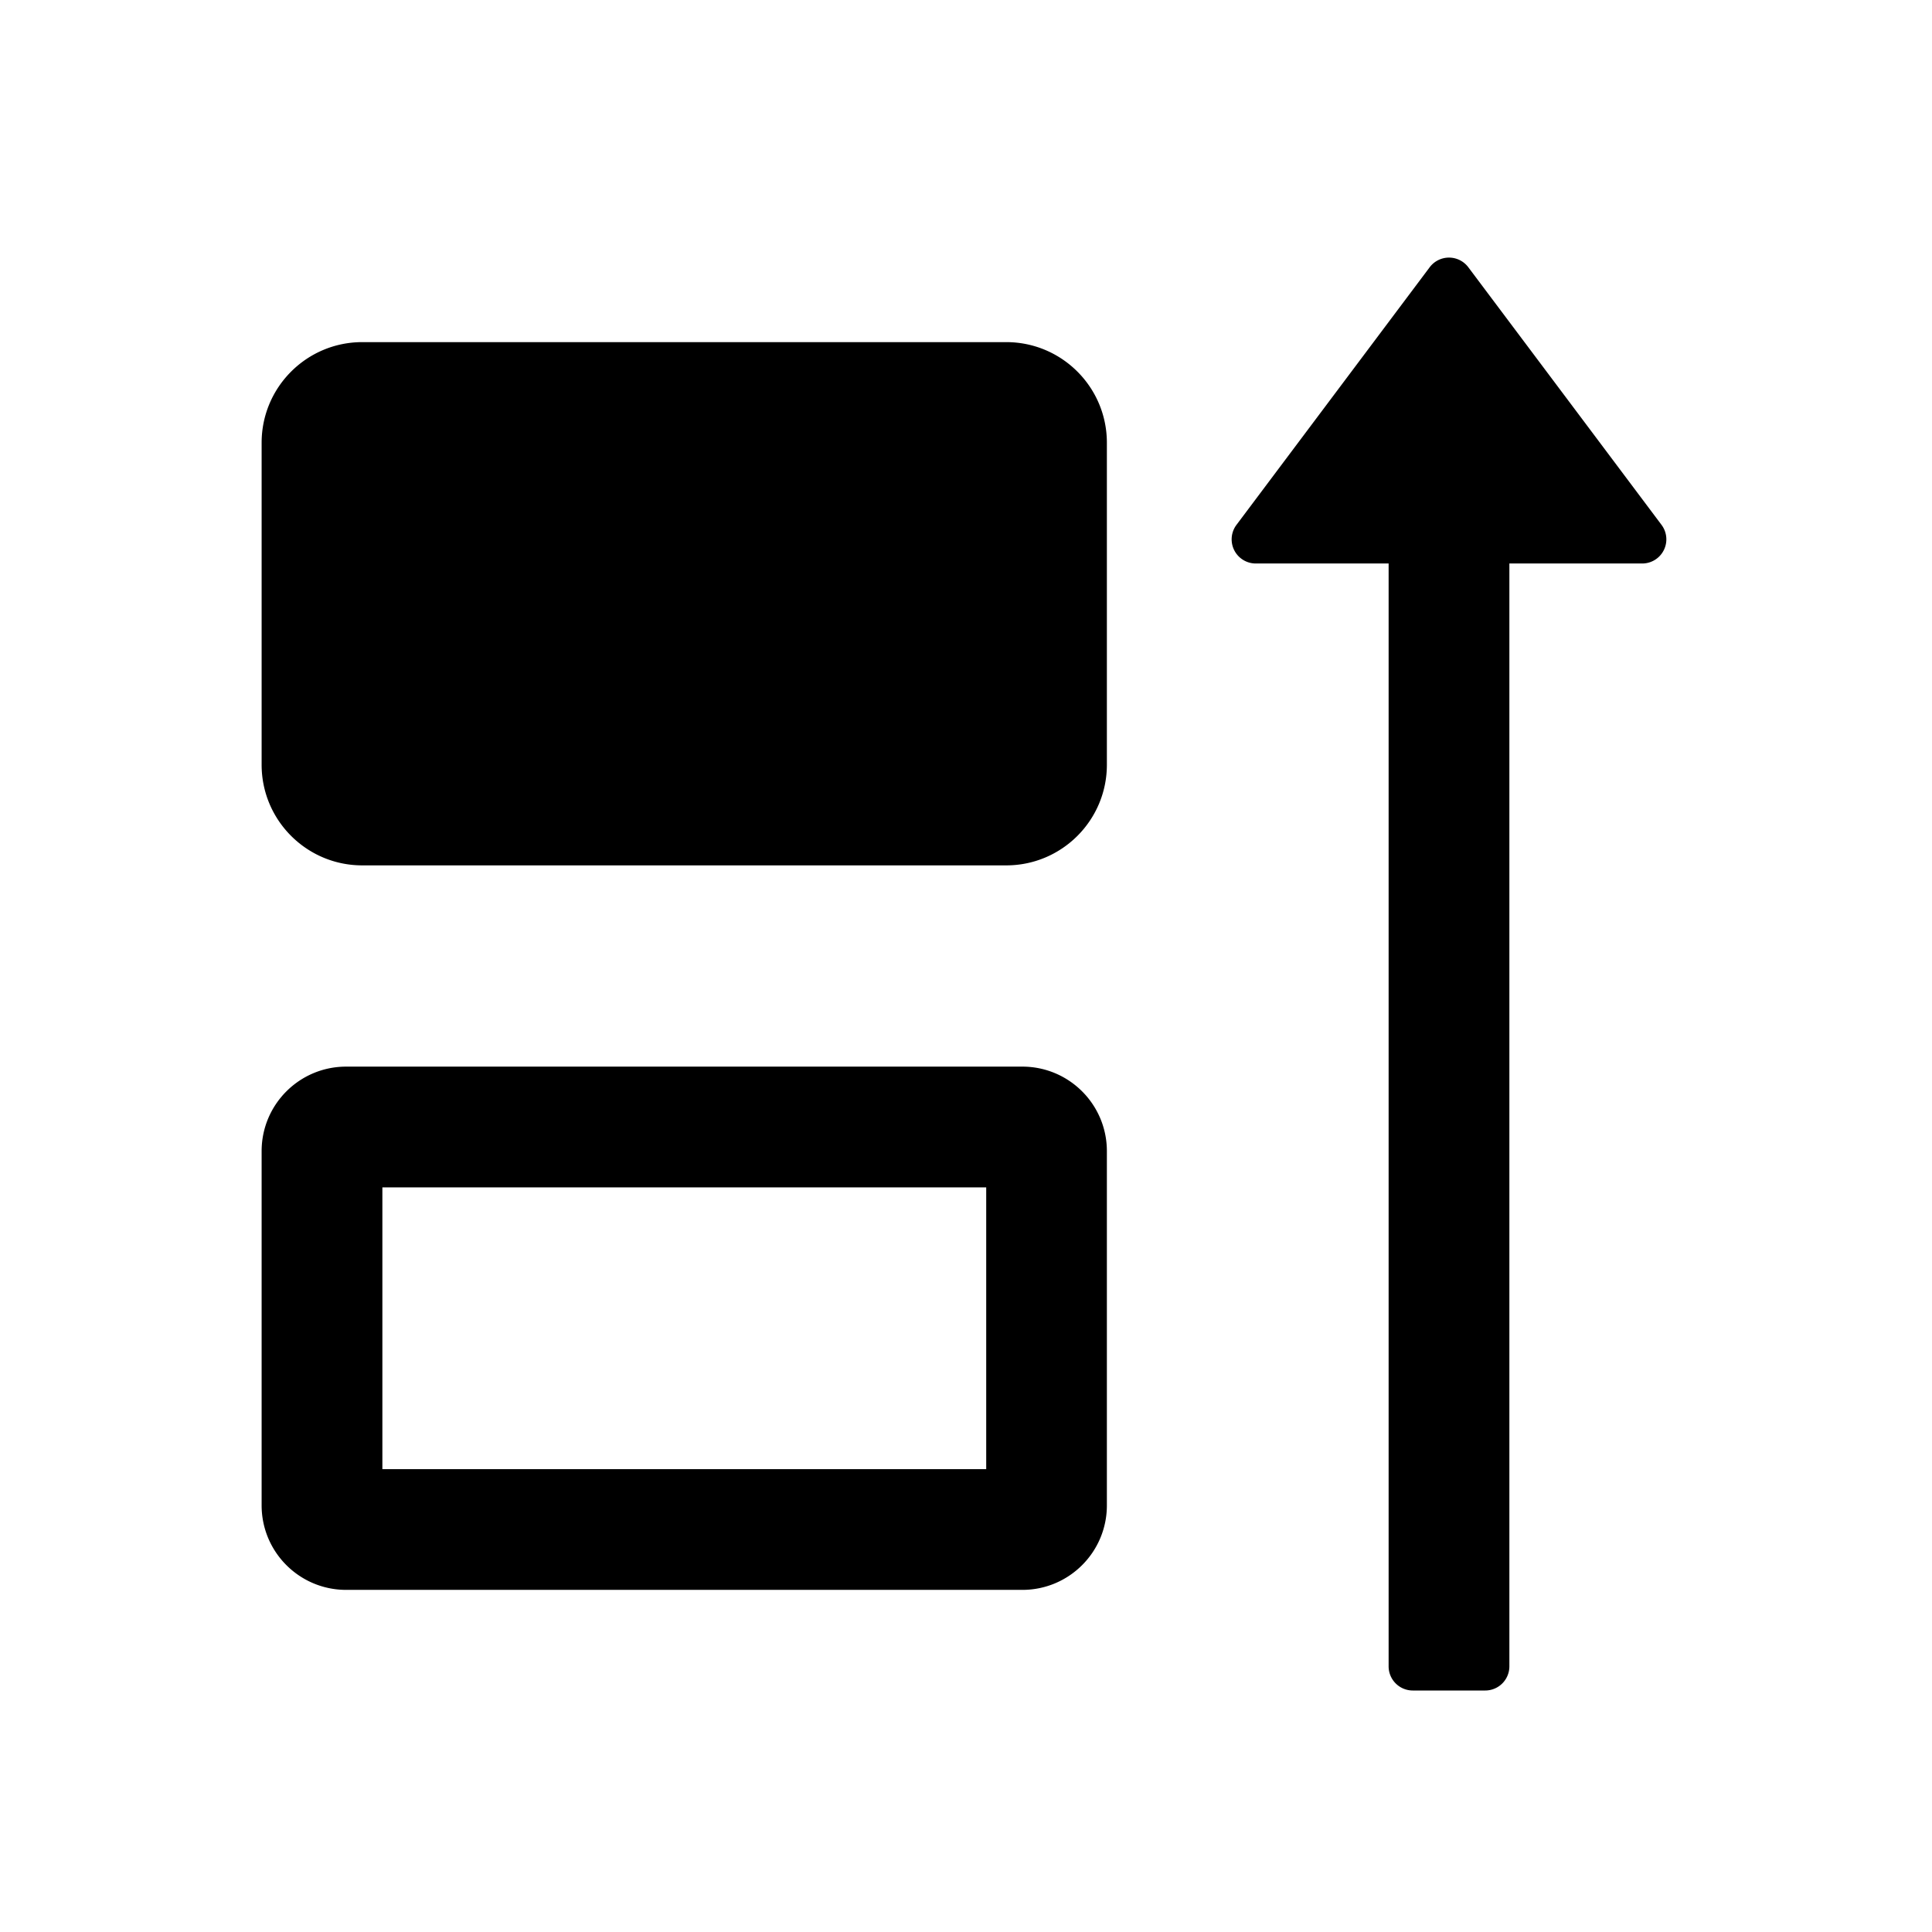 <svg t="1715916808239" class="icon" viewBox="0 0 1024 1024" version="1.1" xmlns="http://www.w3.org/2000/svg" p-id="1667" width="200" height="200"><path d="M586.667 405.333v-170.667c0-29.44-23.893-53.333-53.333-53.333h-341.333c-29.44 0-53.333 23.893-53.333 53.333v170.667c0 29.44 23.893 53.333 53.333 53.333h341.333c29.44 0 53.333-23.893 53.333-53.333zM586.667 797.867v-187.733c0-24.747-20.053-44.8-44.8-44.8H183.467c-24.747 0-44.8 20.053-44.8 44.8v187.733c0 24.747 20.053 44.8 44.8 44.8h358.4c24.747 0 44.8-20.053 44.8-44.8z m-63.957-19.2H202.667v-149.333h320.043v149.333zM736 883.2V268.8a12.8 12.8 0 0 1 12.8-12.8h38.4a12.8 12.8 0 0 1 12.8 12.8v614.4a12.8 12.8 0 0 1-12.8 12.8h-38.4a12.8 12.8 0 0 1-12.8-12.8z"  p-id="1668"></path><path d="M778.24 141.653l102.4 136.533a12.8 12.8 0 0 1-10.24 20.48h-204.8a12.8 12.8 0 0 1-10.24-20.48l102.4-136.533a12.8 12.8 0 0 1 20.48 0z"  p-id="1669"></path></svg>